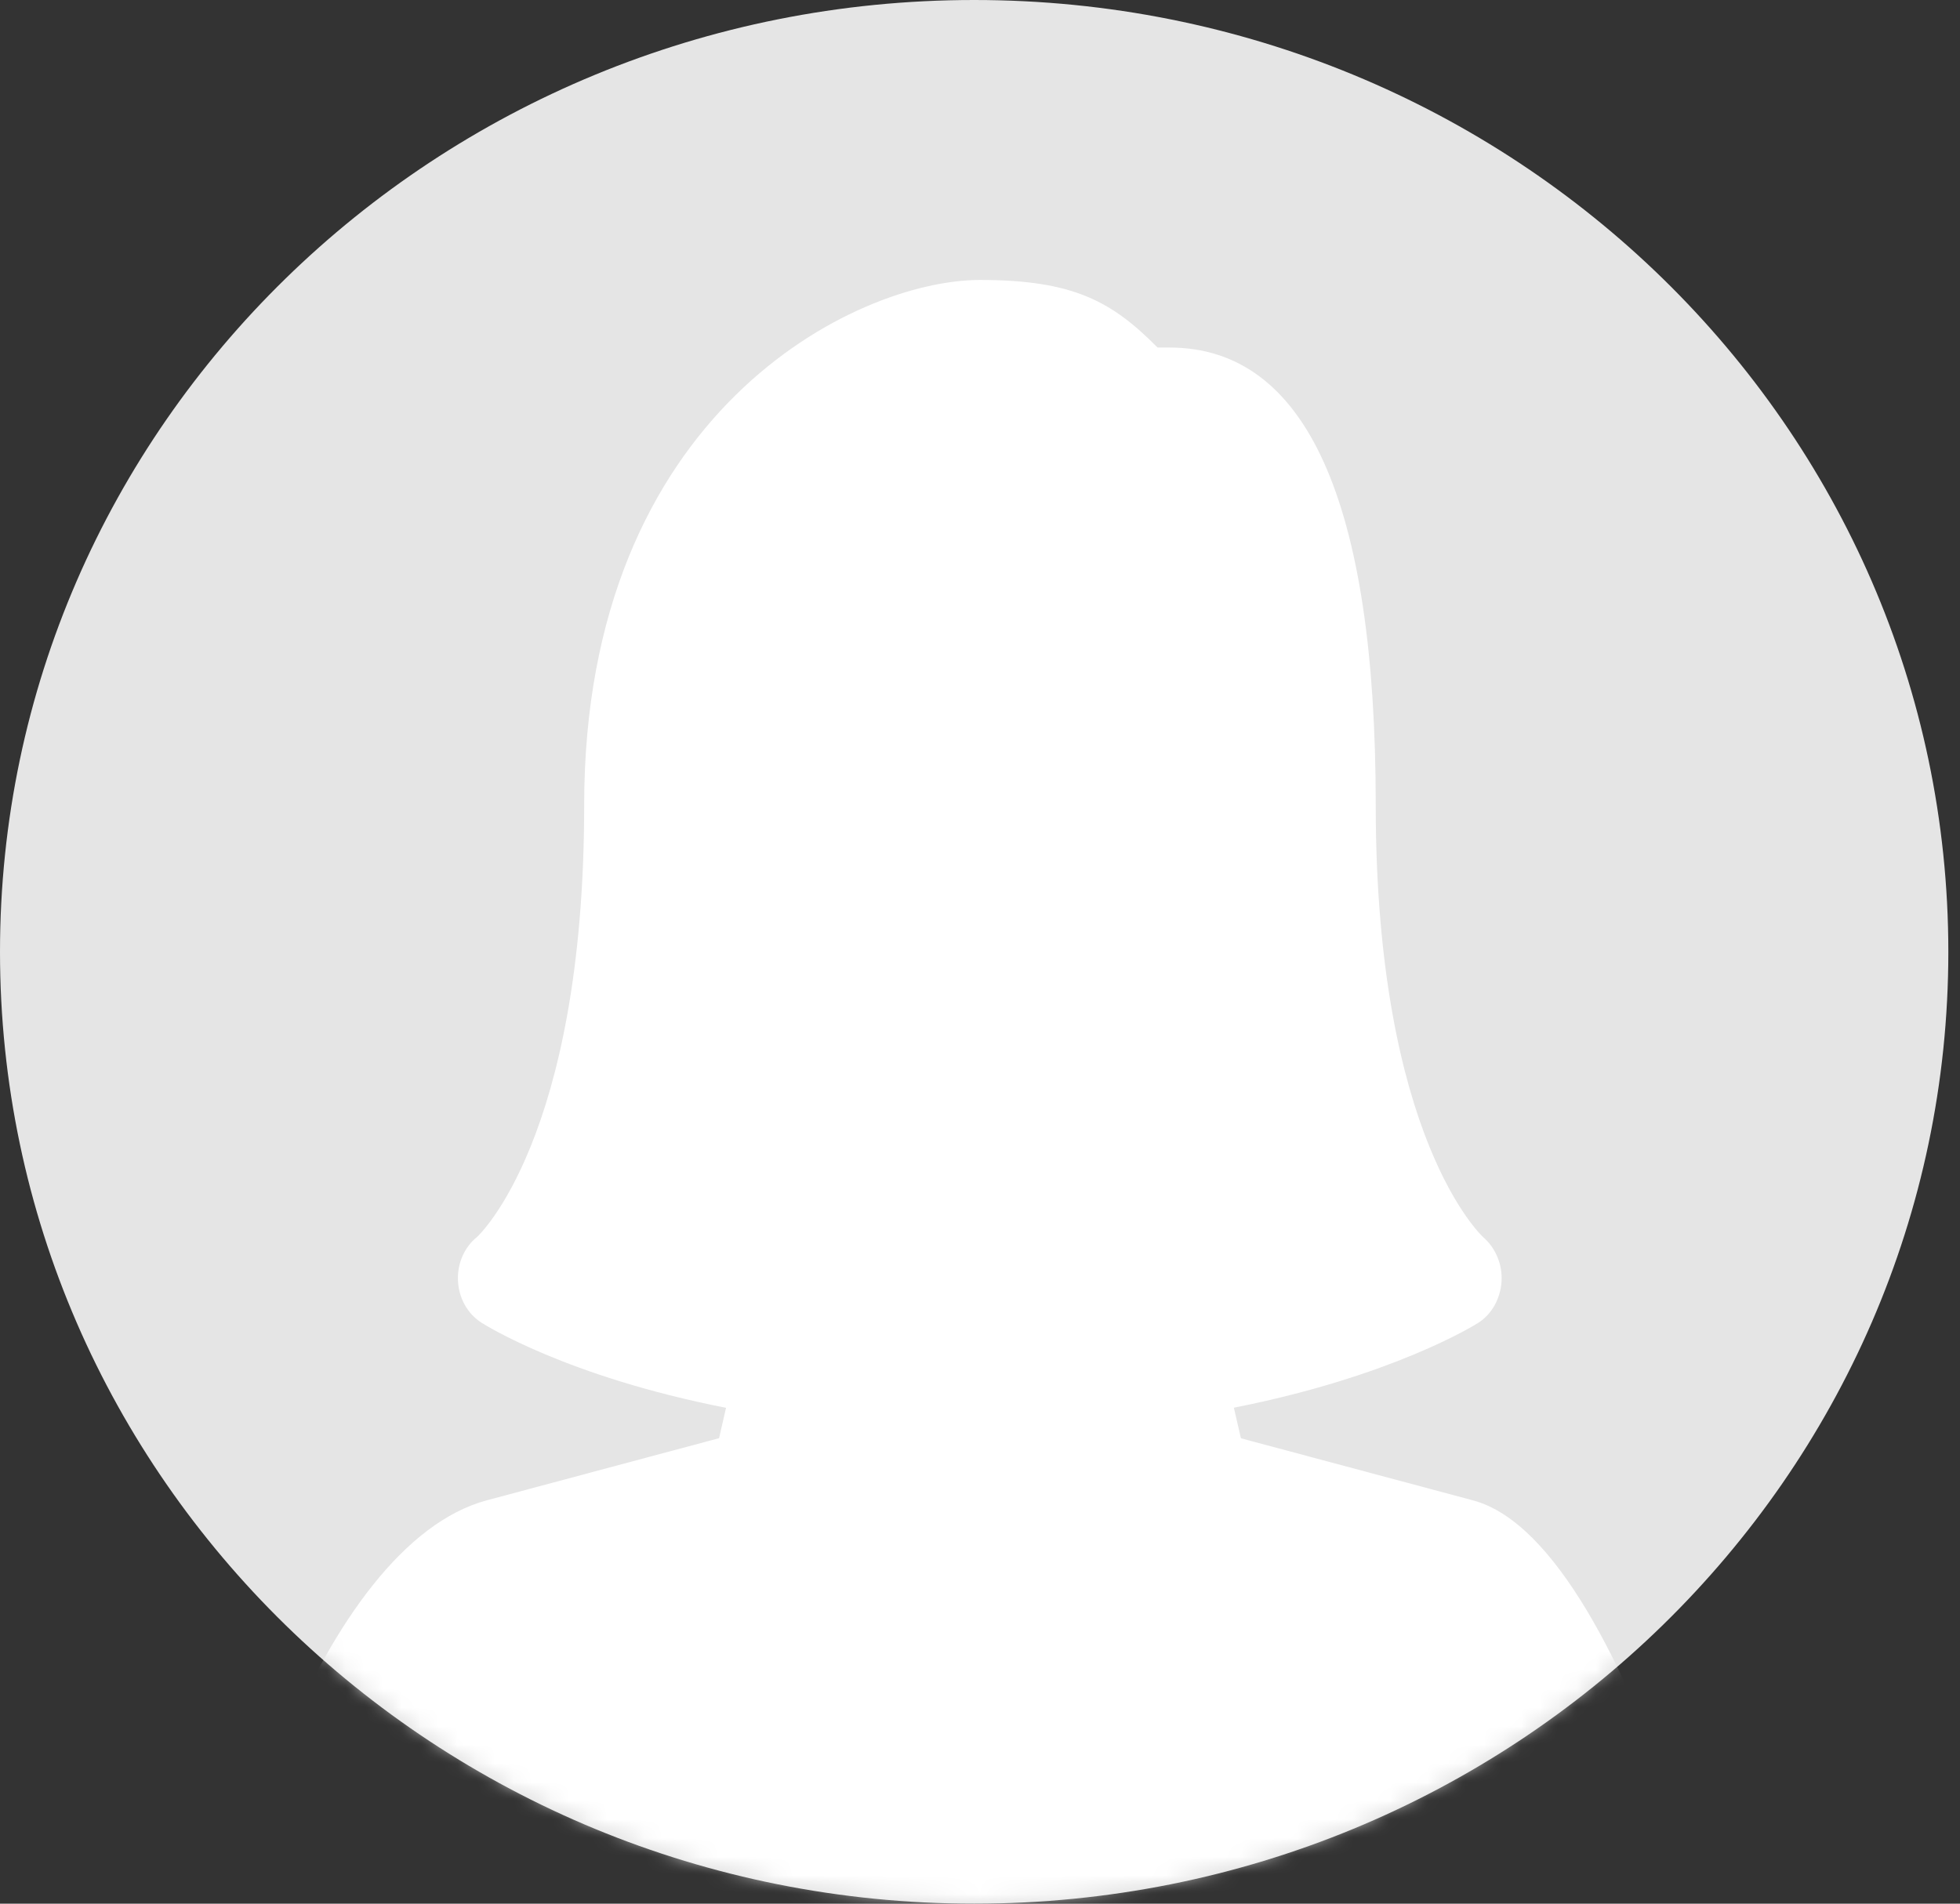 <svg width="105" height="102" viewBox="0 0 105 102" fill="none" xmlns="http://www.w3.org/2000/svg">
<rect x="0" y="0" width="105" height="102" fill="#333333" stroke="none"/>
<path fill-rule="evenodd" clip-rule="evenodd" d="M52.187 102C81.01 102 104.375 79.166 104.375 51C104.375 22.834 81.01 0 52.187 0C23.365 0 0 22.834 0 51C0 79.166 23.365 102 52.187 102Z" fill="#E5E5E5"/>
<mask id="mask0" mask-type="alpha" maskUnits="userSpaceOnUse" x="0" y="0" width="105" height="102">
<path fill-rule="evenodd" clip-rule="evenodd" d="M52.187 102C81.01 102 104.375 79.166 104.375 51C104.375 22.834 81.01 0 52.187 0C23.365 0 0 22.834 0 51C0 79.166 23.365 102 52.187 102Z" fill="white"/>
</mask>
<g mask="url(#mask0)">
<mask id="mask1" mask-type="alpha" maskUnits="userSpaceOnUse" x="0" y="0" width="105" height="102">
<path fill-rule="evenodd" clip-rule="evenodd" d="M52.187 102C81.01 102 104.375 79.166 104.375 51C104.375 22.834 81.01 0 52.187 0C23.365 0 0 22.834 0 51C0 79.166 23.365 102 52.187 102Z" fill="white"/>
</mask>
<g mask="url(#mask1)">
<path fill-rule="evenodd" clip-rule="evenodd" d="M67.914 65.392L55.479 62.065L55.1 60.426C63.577 58.754 67.997 56.005 68.194 55.877C68.92 55.416 69.377 54.583 69.439 53.677C69.501 52.772 69.128 51.872 68.469 51.3C68.417 51.25 62.7 46.04 62.7 28.133C62.7 11.87 58.98 3.621 51.645 3.621H51.012C48.574 1.161 46.519 0 41.497 0C34.857 0 20.295 7.082 20.295 28.133C20.295 46.04 14.583 51.25 14.567 51.267C13.877 51.817 13.488 52.705 13.535 53.627C13.576 54.55 14.043 55.388 14.785 55.866C14.988 55.994 19.361 58.76 27.895 60.432L27.521 62.059L15.086 65.386C6.205 67.763 0 87.014 0 96.823C0 101.467 0.27 84.602 0.757 91.954C1.245 99.306 1.494 97.322 2.184 97.322C2.874 97.322 80.406 99.6 80.406 99.6C81.838 99.6 83 96.823 83 96.823C83 96.823 76.795 67.769 67.914 65.392Z" transform="translate(11 15)" fill="white"/>
</g>
</g>
</svg>
